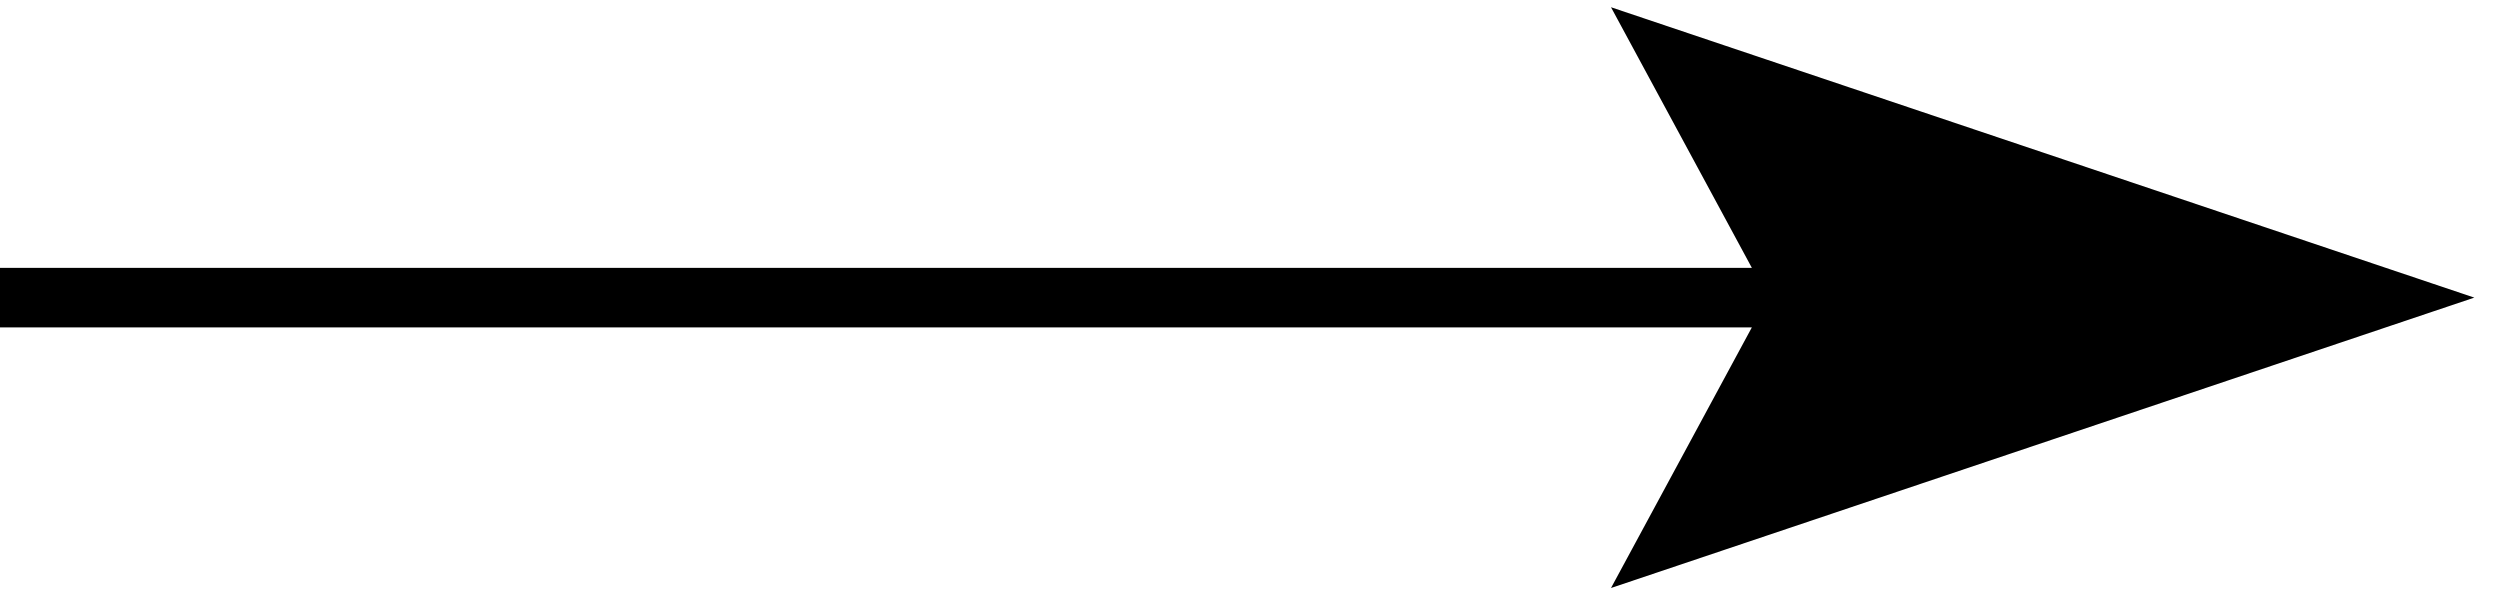 <svg width="42" height="10" viewBox="0 0 42 10" fill="none" xmlns="http://www.w3.org/2000/svg">
<path d="M28.108 1L30.27 5L28.108 9L40 5L28.108 1Z" fill="black"/>
<path d="M0 5H30.27M30.27 5L28.108 1C28.108 1 35.356 3.438 40 5L28.108 9L30.27 5Z" stroke="black"/>
</svg>
